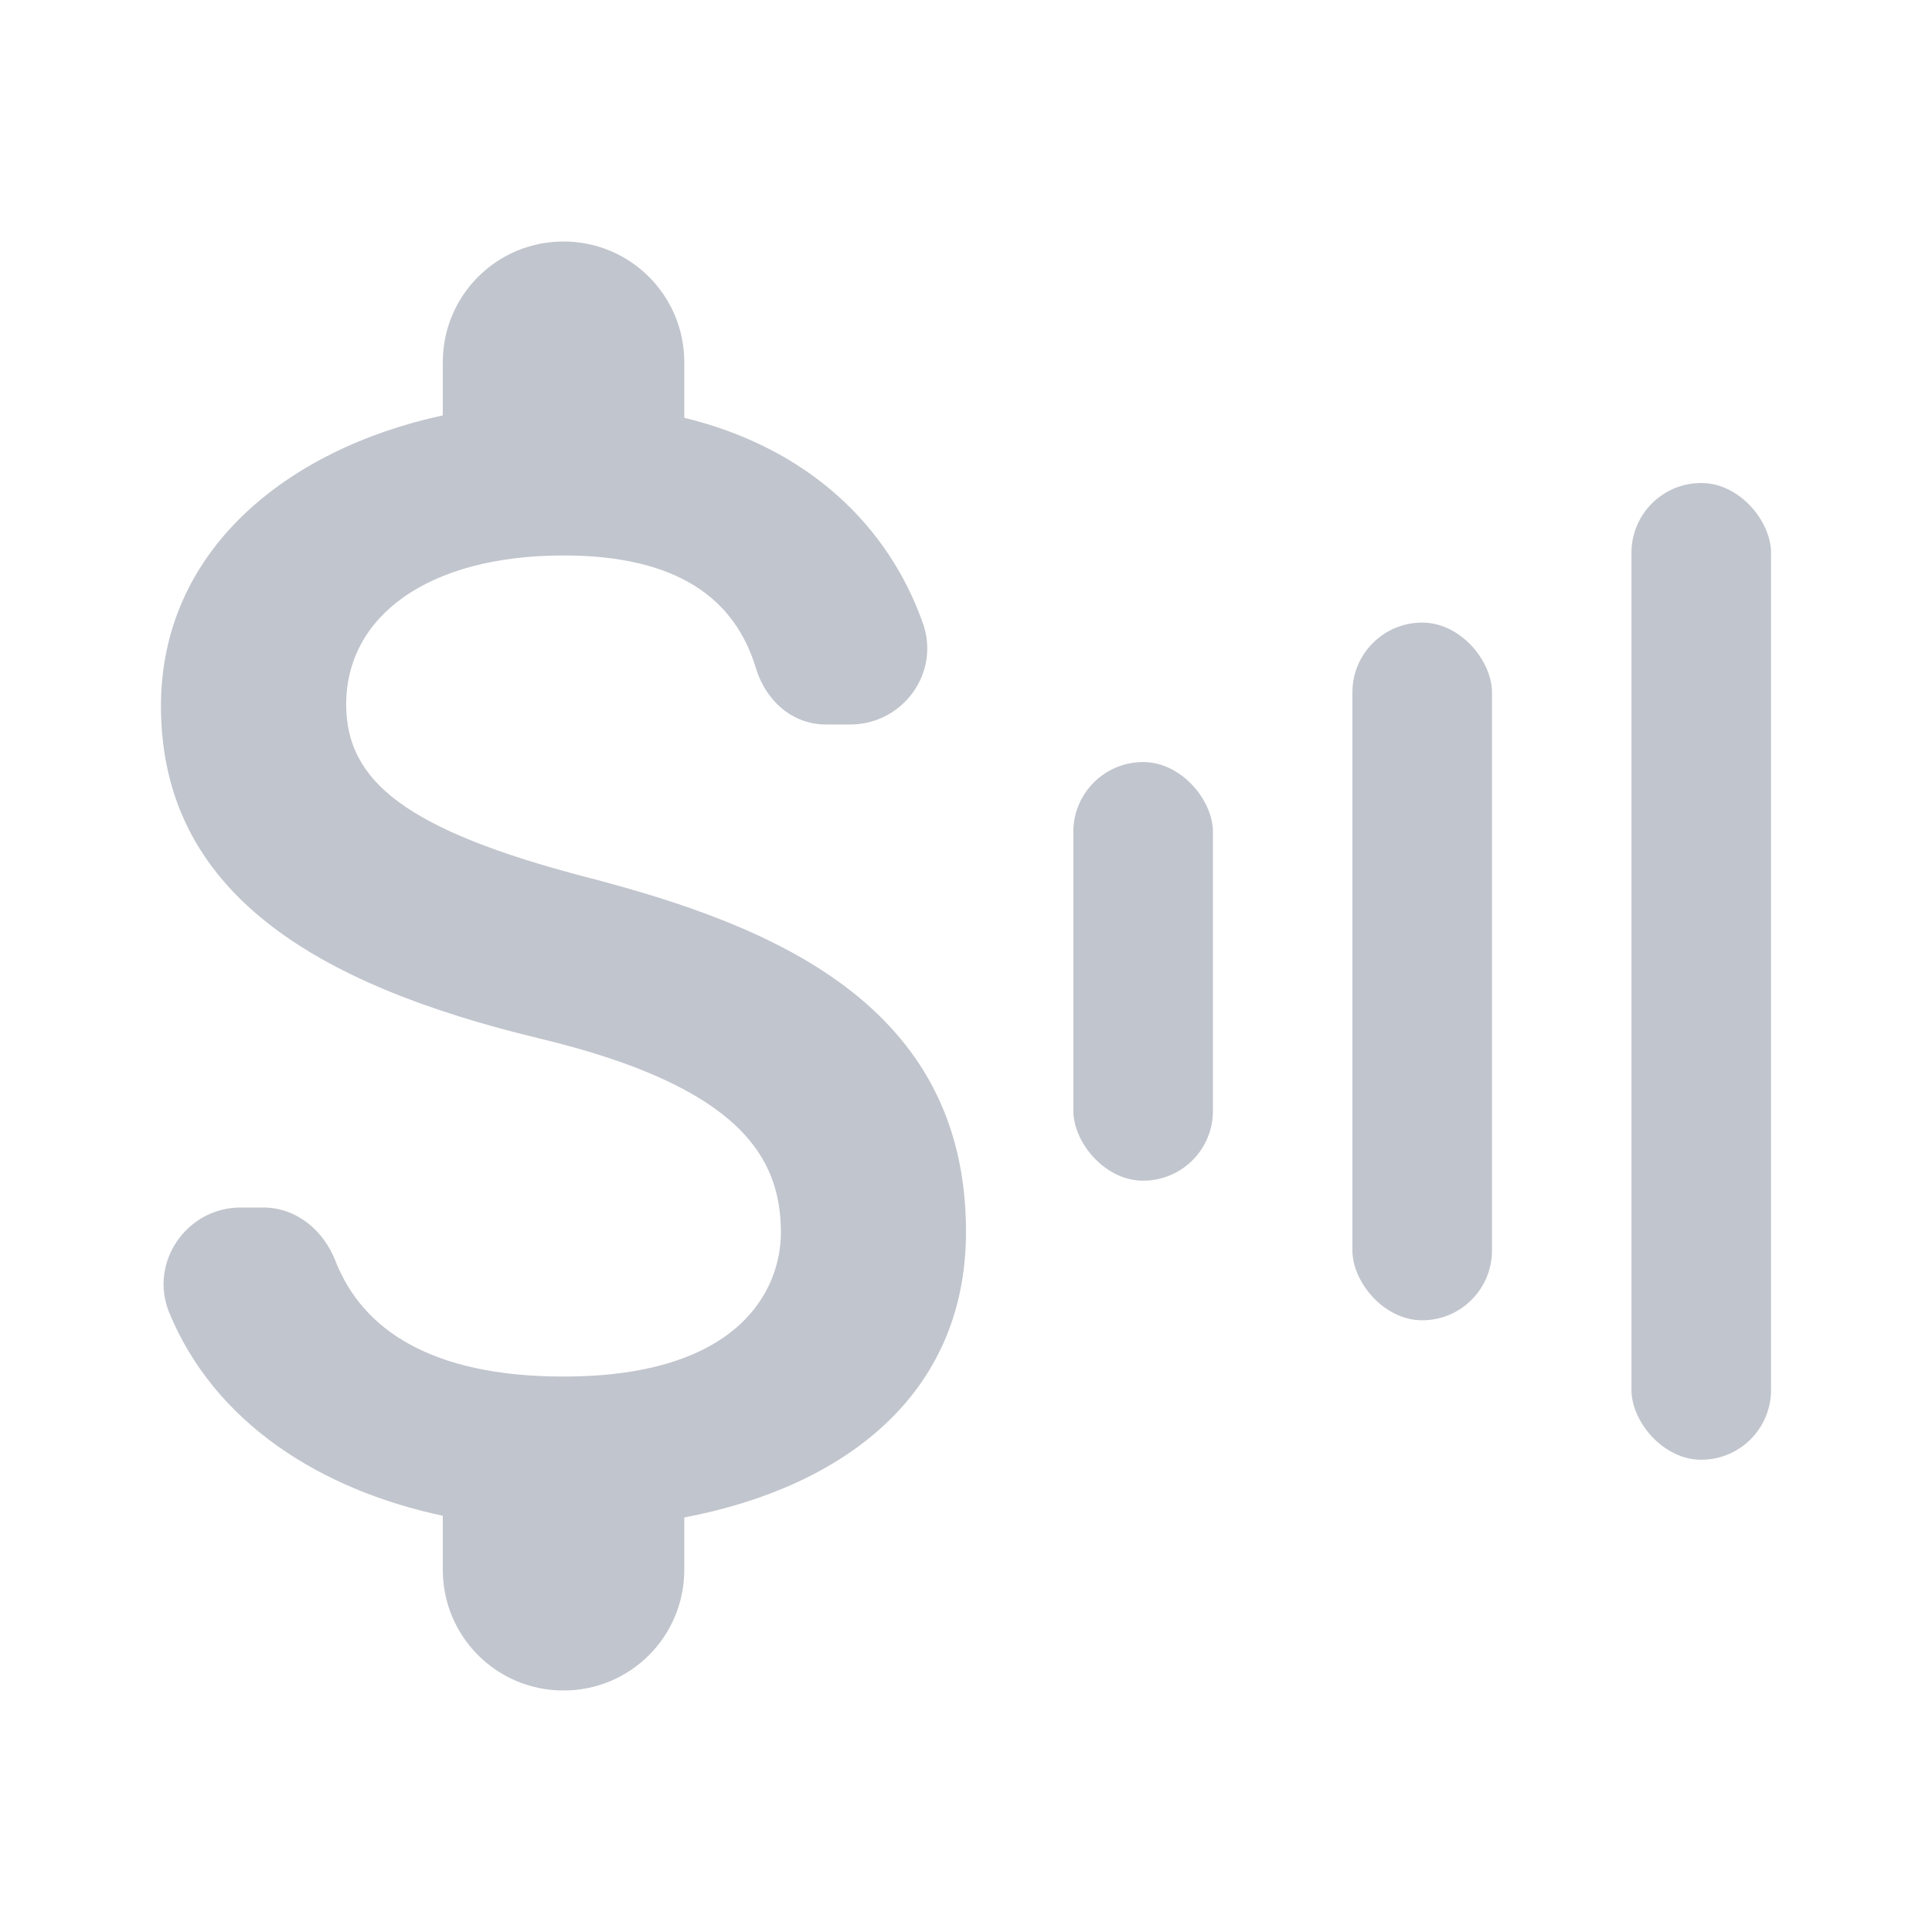 <svg width="16" height="16" viewBox="0 0 16 16" fill="none" xmlns="http://www.w3.org/2000/svg">
<path d="M4.867 7.267C3.353 6.873 2.867 6.467 2.867 5.833C2.867 5.107 3.54 4.6 4.667 4.6C5.613 4.6 6.087 4.96 6.26 5.533C6.34 5.8 6.56 6 6.84 6H7.04C7.48 6 7.793 5.567 7.64 5.153C7.36 4.367 6.707 3.713 5.667 3.46V3C5.667 2.447 5.22 2 4.667 2C4.113 2 3.667 2.447 3.667 3V3.44C2.373 3.72 1.333 4.56 1.333 5.847C1.333 7.387 2.607 8.153 4.467 8.6C6.133 9 6.467 9.587 6.467 10.207C6.467 10.667 6.14 11.4 4.667 11.4C3.567 11.4 3 11.007 2.78 10.447C2.68 10.187 2.453 10 2.18 10H1.993C1.547 10 1.233 10.453 1.4 10.867C1.78 11.793 2.667 12.34 3.667 12.553V13C3.667 13.553 4.113 14 4.667 14C5.22 14 5.667 13.553 5.667 13V12.567C6.967 12.32 8 11.567 8 10.2C8 8.307 6.38 7.66 4.867 7.267Z" fill="#C1C5CD"/>
<rect x="8.889" y="6.311" width="1.156" height="3.467" rx="0.578" fill="#C1C5CD"/>
<rect x="11.2" y="5.156" width="1.156" height="5.778" rx="0.578" fill="#C1C5CD"/>
<rect x="13.511" y="4" width="1.156" height="8.089" rx="0.578" fill="#C1C5CD"/>
</svg>
